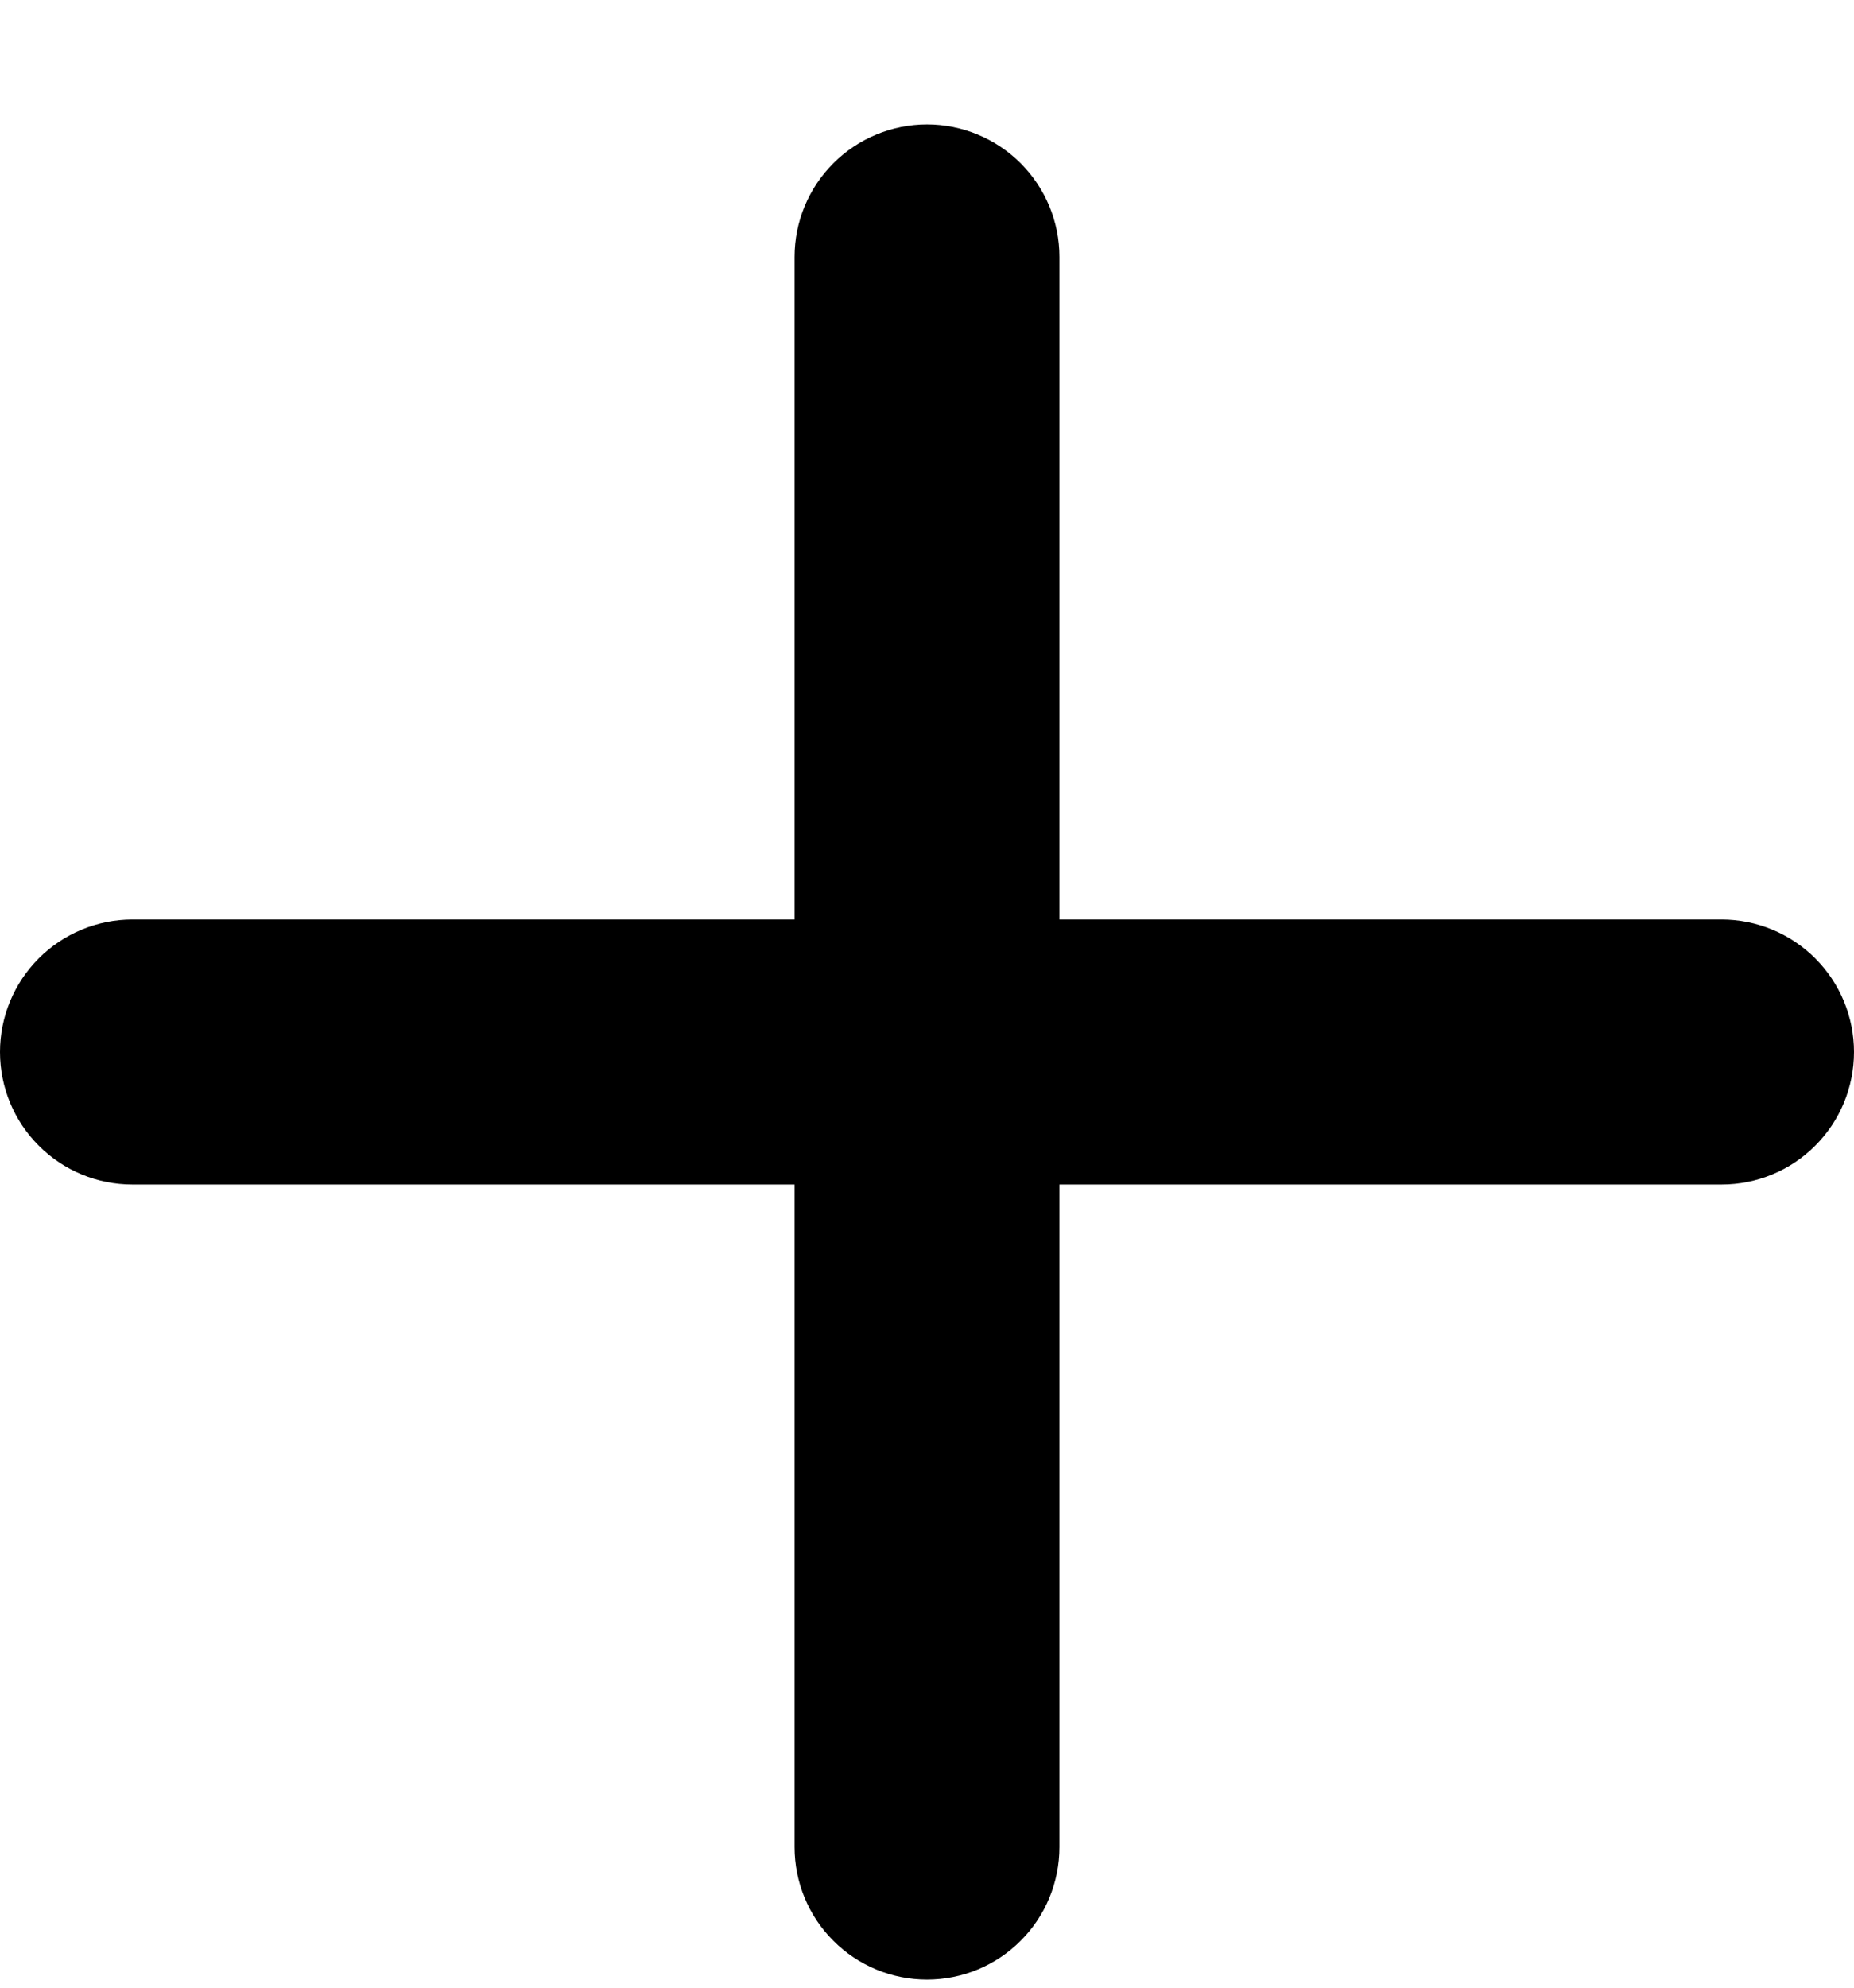 <svg width="14" height="15" viewBox="0 0 14 15" fill="none" xmlns="http://www.w3.org/2000/svg">
<path d="M13 8.939H8V13.939C8 14.204 7.895 14.459 7.707 14.646C7.52 14.834 7.265 14.939 7 14.939C6.735 14.939 6.48 14.834 6.293 14.646C6.105 14.459 6 14.204 6 13.939V8.939H1C0.735 8.939 0.48 8.834 0.293 8.646C0.105 8.459 0 8.204 0 7.939C0 7.674 0.105 7.42 0.293 7.232C0.48 7.045 0.735 6.939 1 6.939H6V1.939C6 1.674 6.105 1.42 6.293 1.232C6.48 1.045 6.735 0.939 7 0.939C7.265 0.939 7.52 1.045 7.707 1.232C7.895 1.42 8 1.674 8 1.939V6.939H13C13.265 6.939 13.52 7.045 13.707 7.232C13.895 7.42 14 7.674 14 7.939C14 8.204 13.895 8.459 13.707 8.646C13.52 8.834 13.265 8.939 13 8.939Z" fill="black"/>
</svg>
